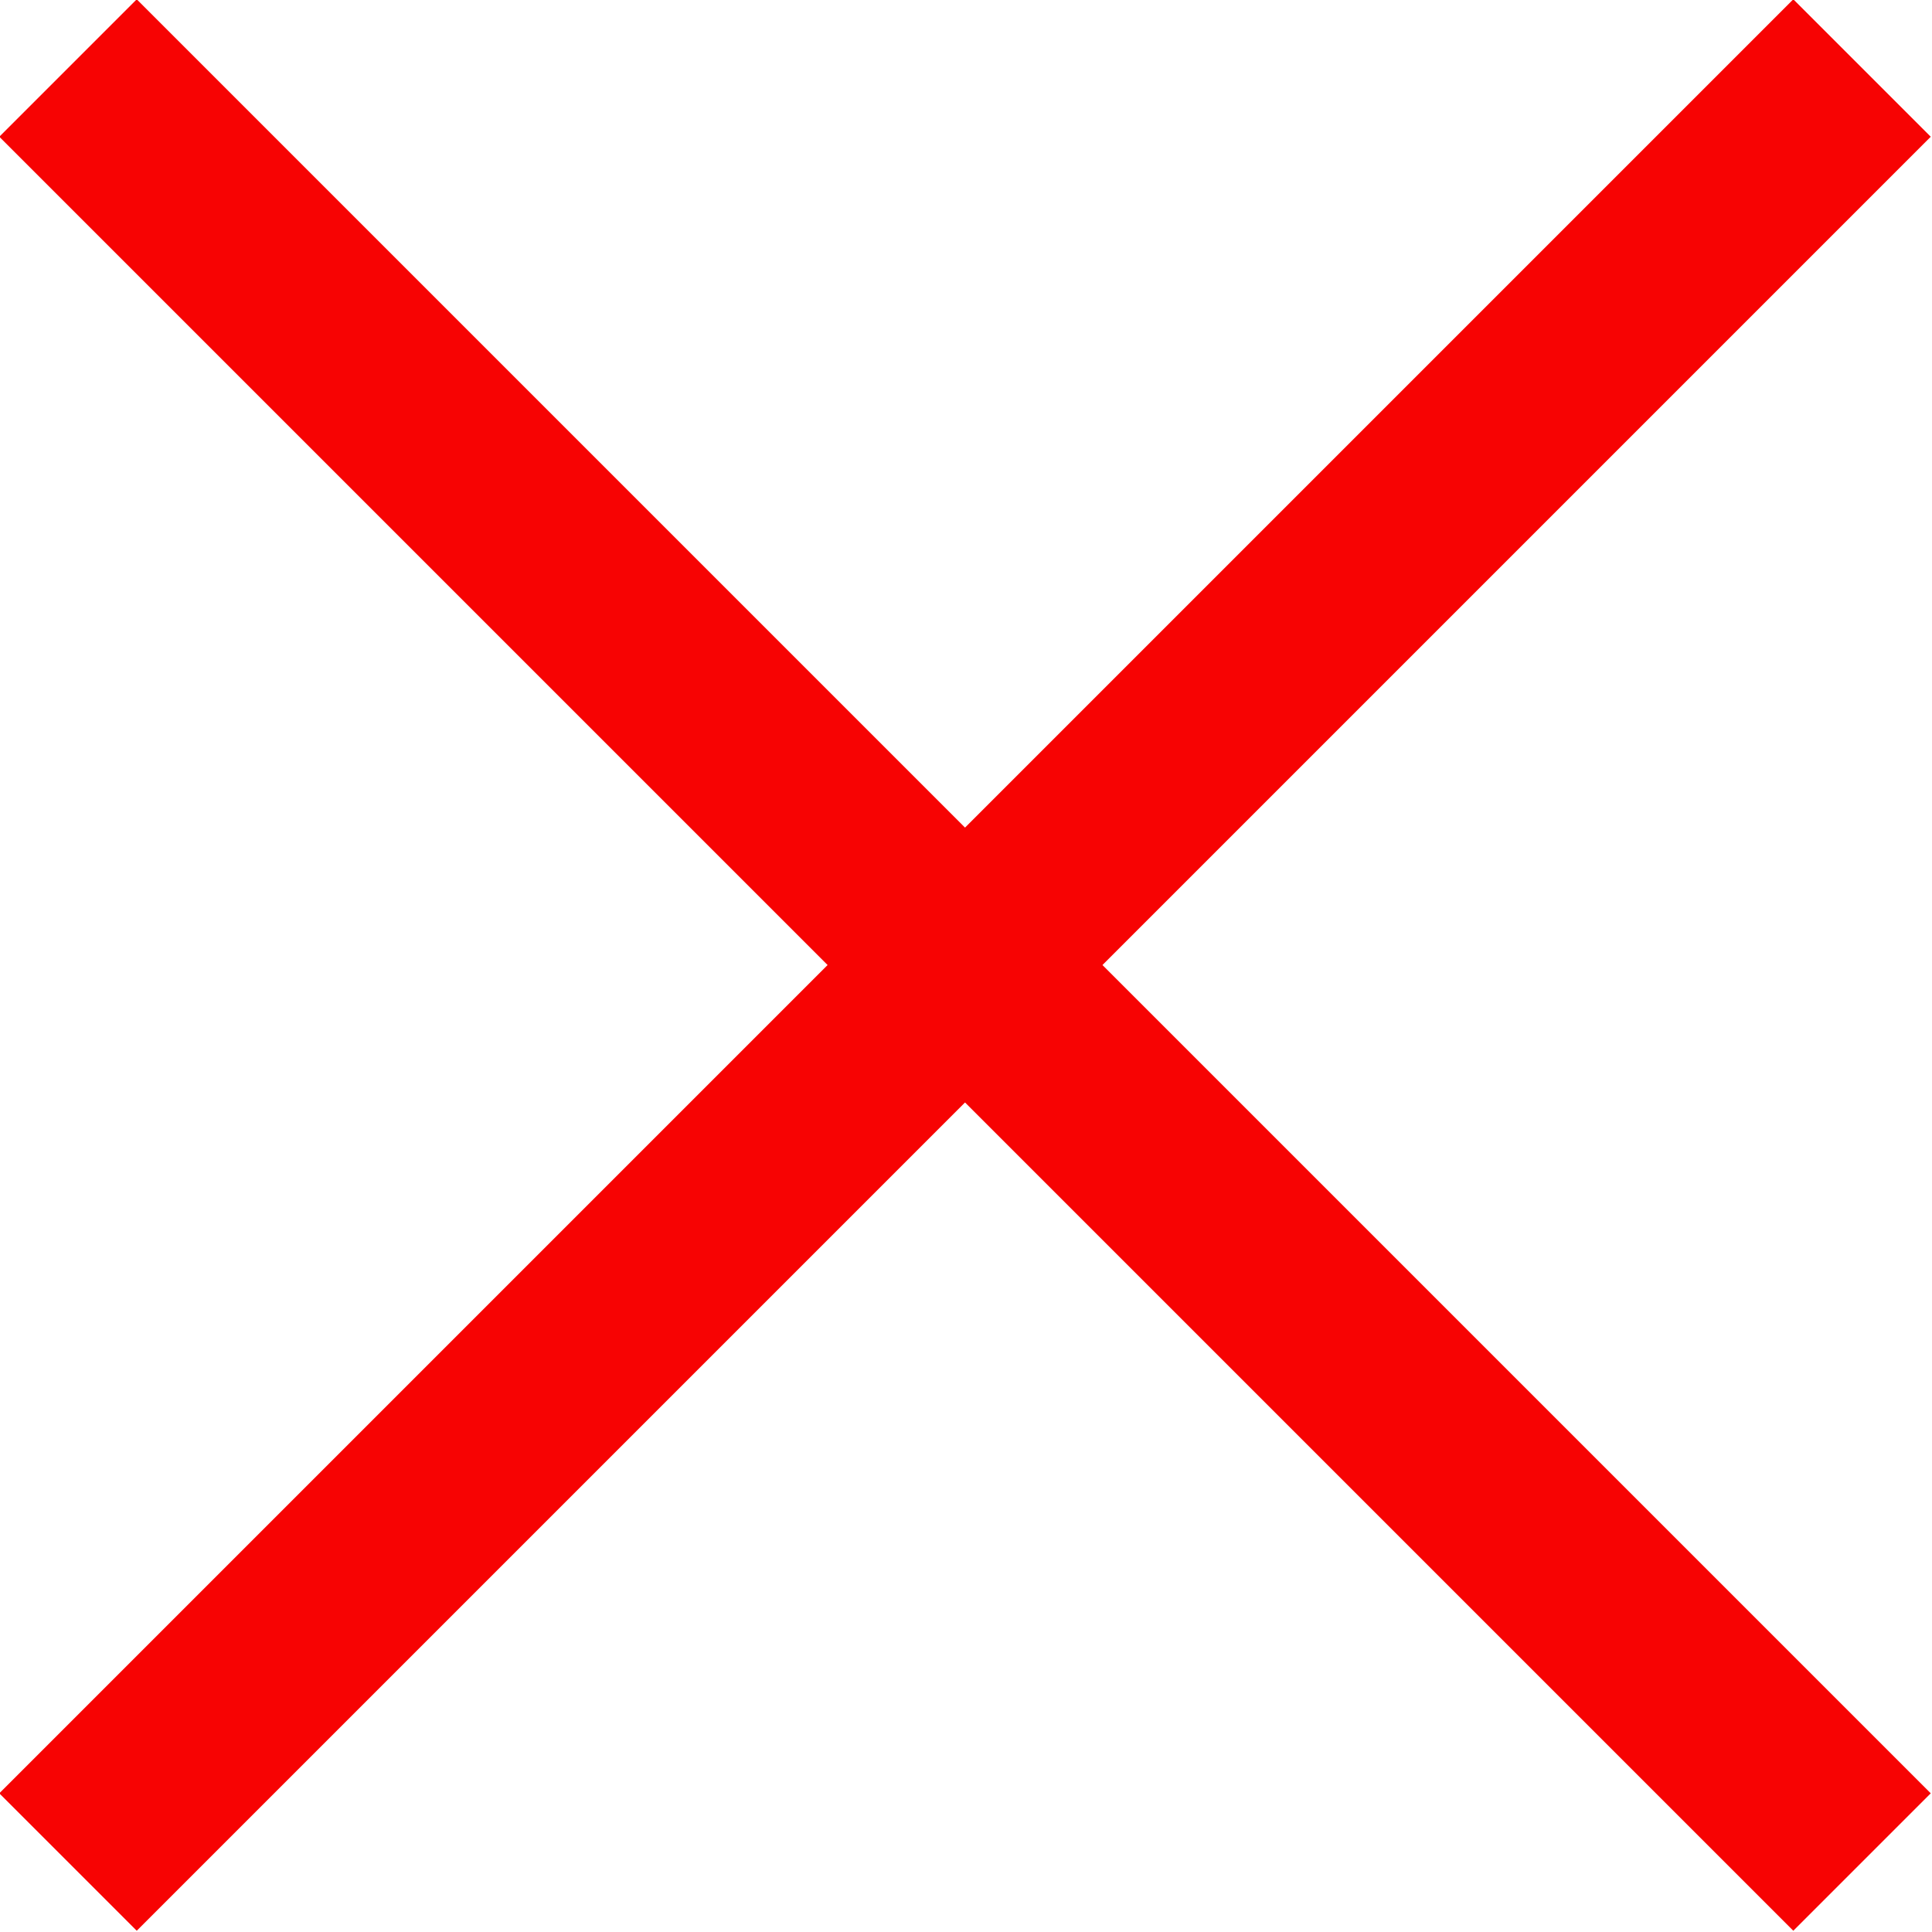 <?xml version="1.0" encoding="utf-8"?>
<!-- Generator: Adobe Illustrator 22.0.0, SVG Export Plug-In . SVG Version: 6.00 Build 0)  -->
<svg version="1.1" id="Layer_1" xmlns="http://www.w3.org/2000/svg" xmlns:xlink="http://www.w3.org/1999/xlink" x="0px" y="0px"
	 viewBox="0 0 99.4 99.4" style="enable-background:new 0 0 99.4 99.4;" xml:space="preserve">
<style type="text/css">
	.st0{fill:none;stroke:#F70303;stroke-width:10;stroke-miterlimit:10;}
</style>
<line class="st0" x1="3.5" y1="3.5" x2="95.8" y2="95.8"/>
<line class="st0" x1="95.8" y1="3.5" x2="3.5" y2="95.8"/>
</svg>
